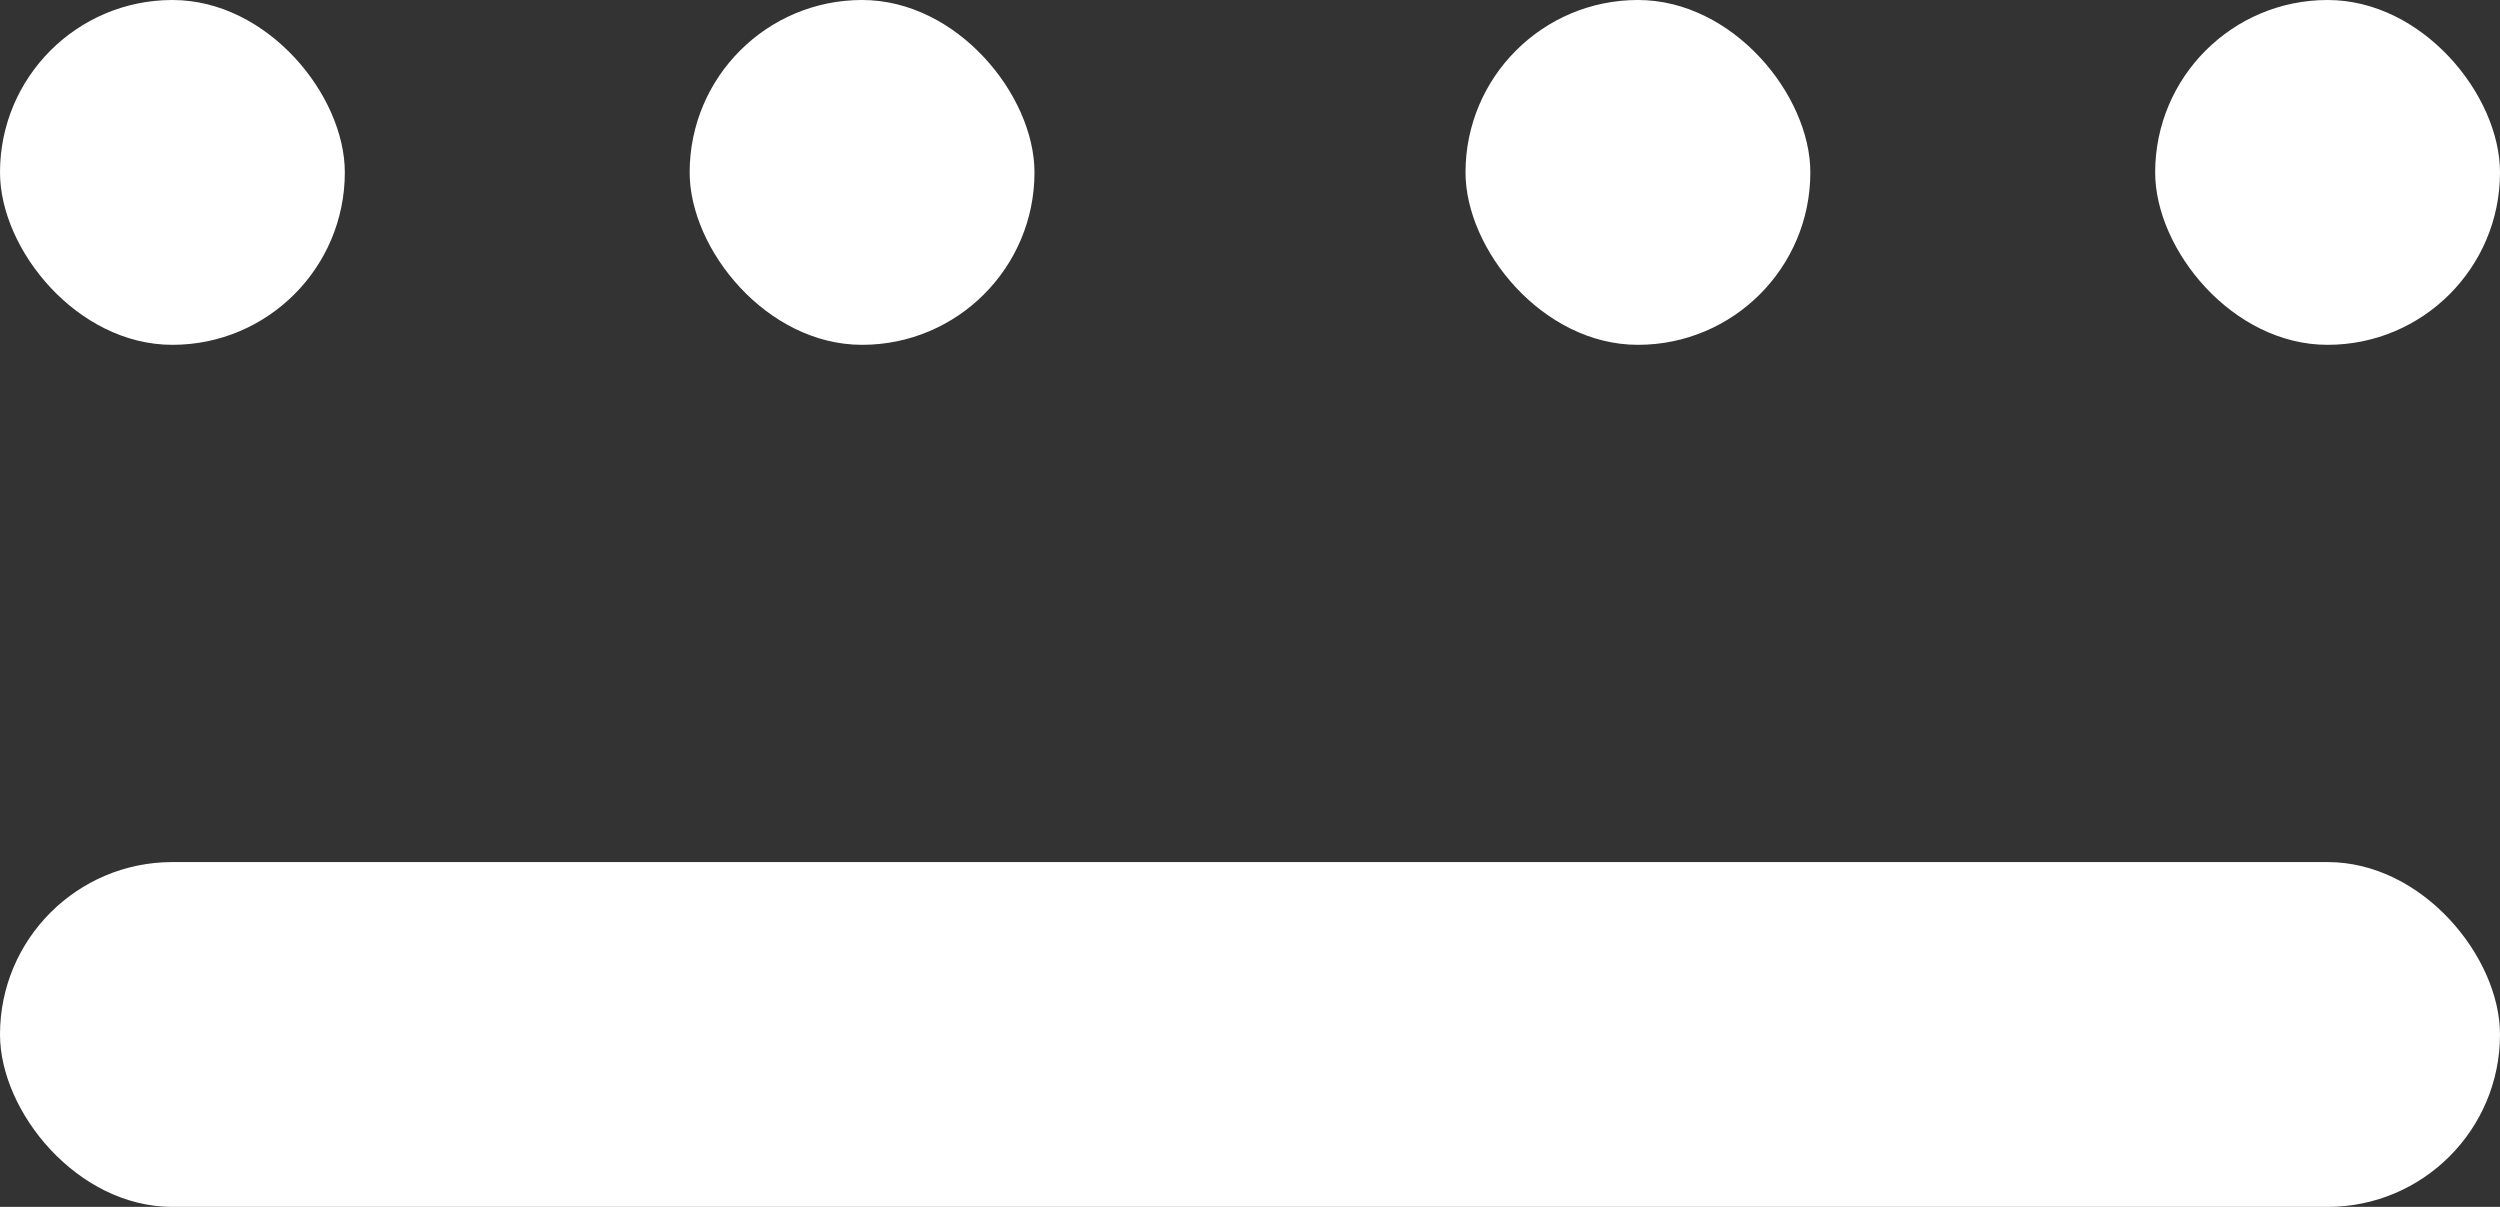 <svg width="29" height="14" viewBox="0 0 29 14" fill="none" xmlns="http://www.w3.org/2000/svg">
<rect x="0" y="0" width="29" height="14" fill="#333333" stroke="none"/>
<rect width="29" height="14" fill="black" fill-opacity="0"/>
<rect y="10" width="29" height="4" rx="2" fill="white"/>
<rect width="4" height="4" rx="2" fill="white"/>
<rect x="8" width="4" height="4" rx="2" fill="white"/>
<rect x="17" width="4" height="4" rx="2" fill="white"/>
<rect x="25" width="4" height="4" rx="2" fill="white"/>
</svg>
